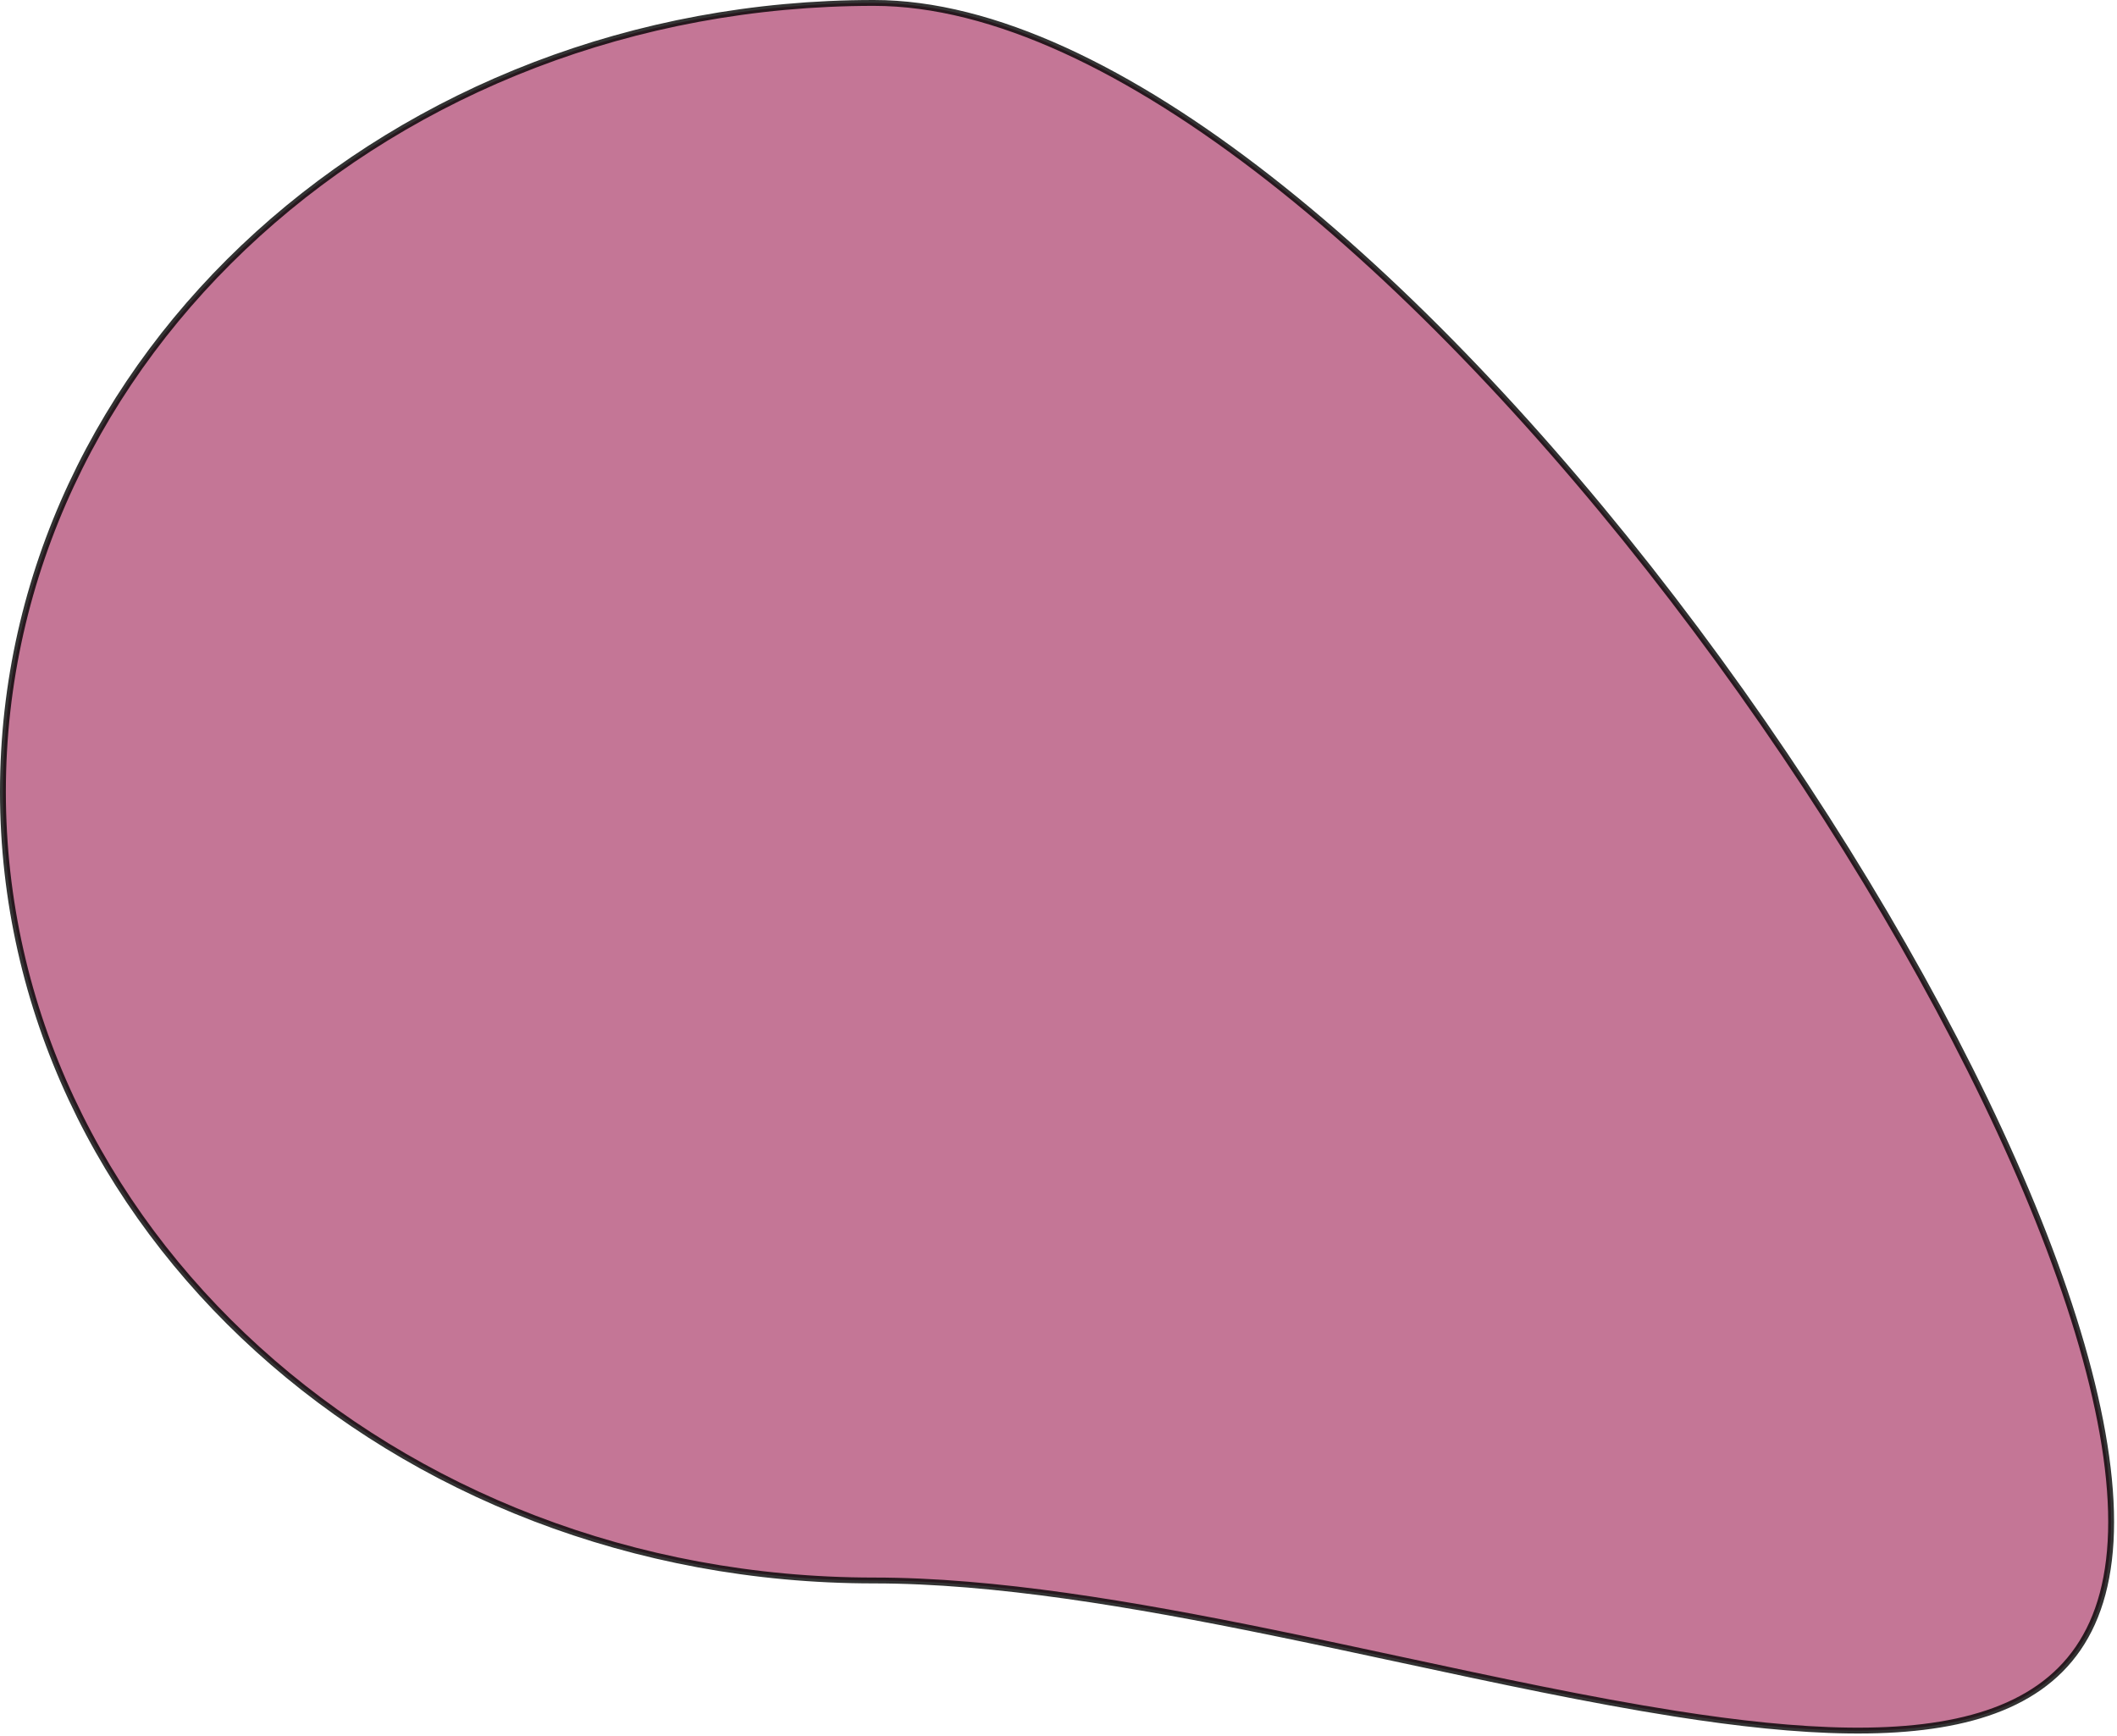 <svg width="361" height="296" viewBox="0 0 361 296" fill="none" xmlns="http://www.w3.org/2000/svg">
<path opacity="0.8" d="M360 259.5C360 268.749 357.997 275.796 354.375 281.075C350.755 286.351 345.487 289.908 338.867 292.121C325.594 296.558 306.979 295.563 285.687 292.215C271.005 289.908 255.107 286.492 238.873 283.005C231.577 281.438 224.214 279.857 216.863 278.354C193.175 273.513 169.627 269.5 149 269.5C66.938 269.5 0.5 209.237 0.5 135C0.5 60.763 66.938 0.5 149 0.5C169.403 0.5 192.797 11.974 216.455 30.456C240.098 48.926 263.935 74.34 285.212 102.095C306.488 129.848 325.192 159.927 338.575 187.716C351.965 215.521 360 240.976 360 259.5Z" fill="#B5547C" stroke="black"/>
</svg>
